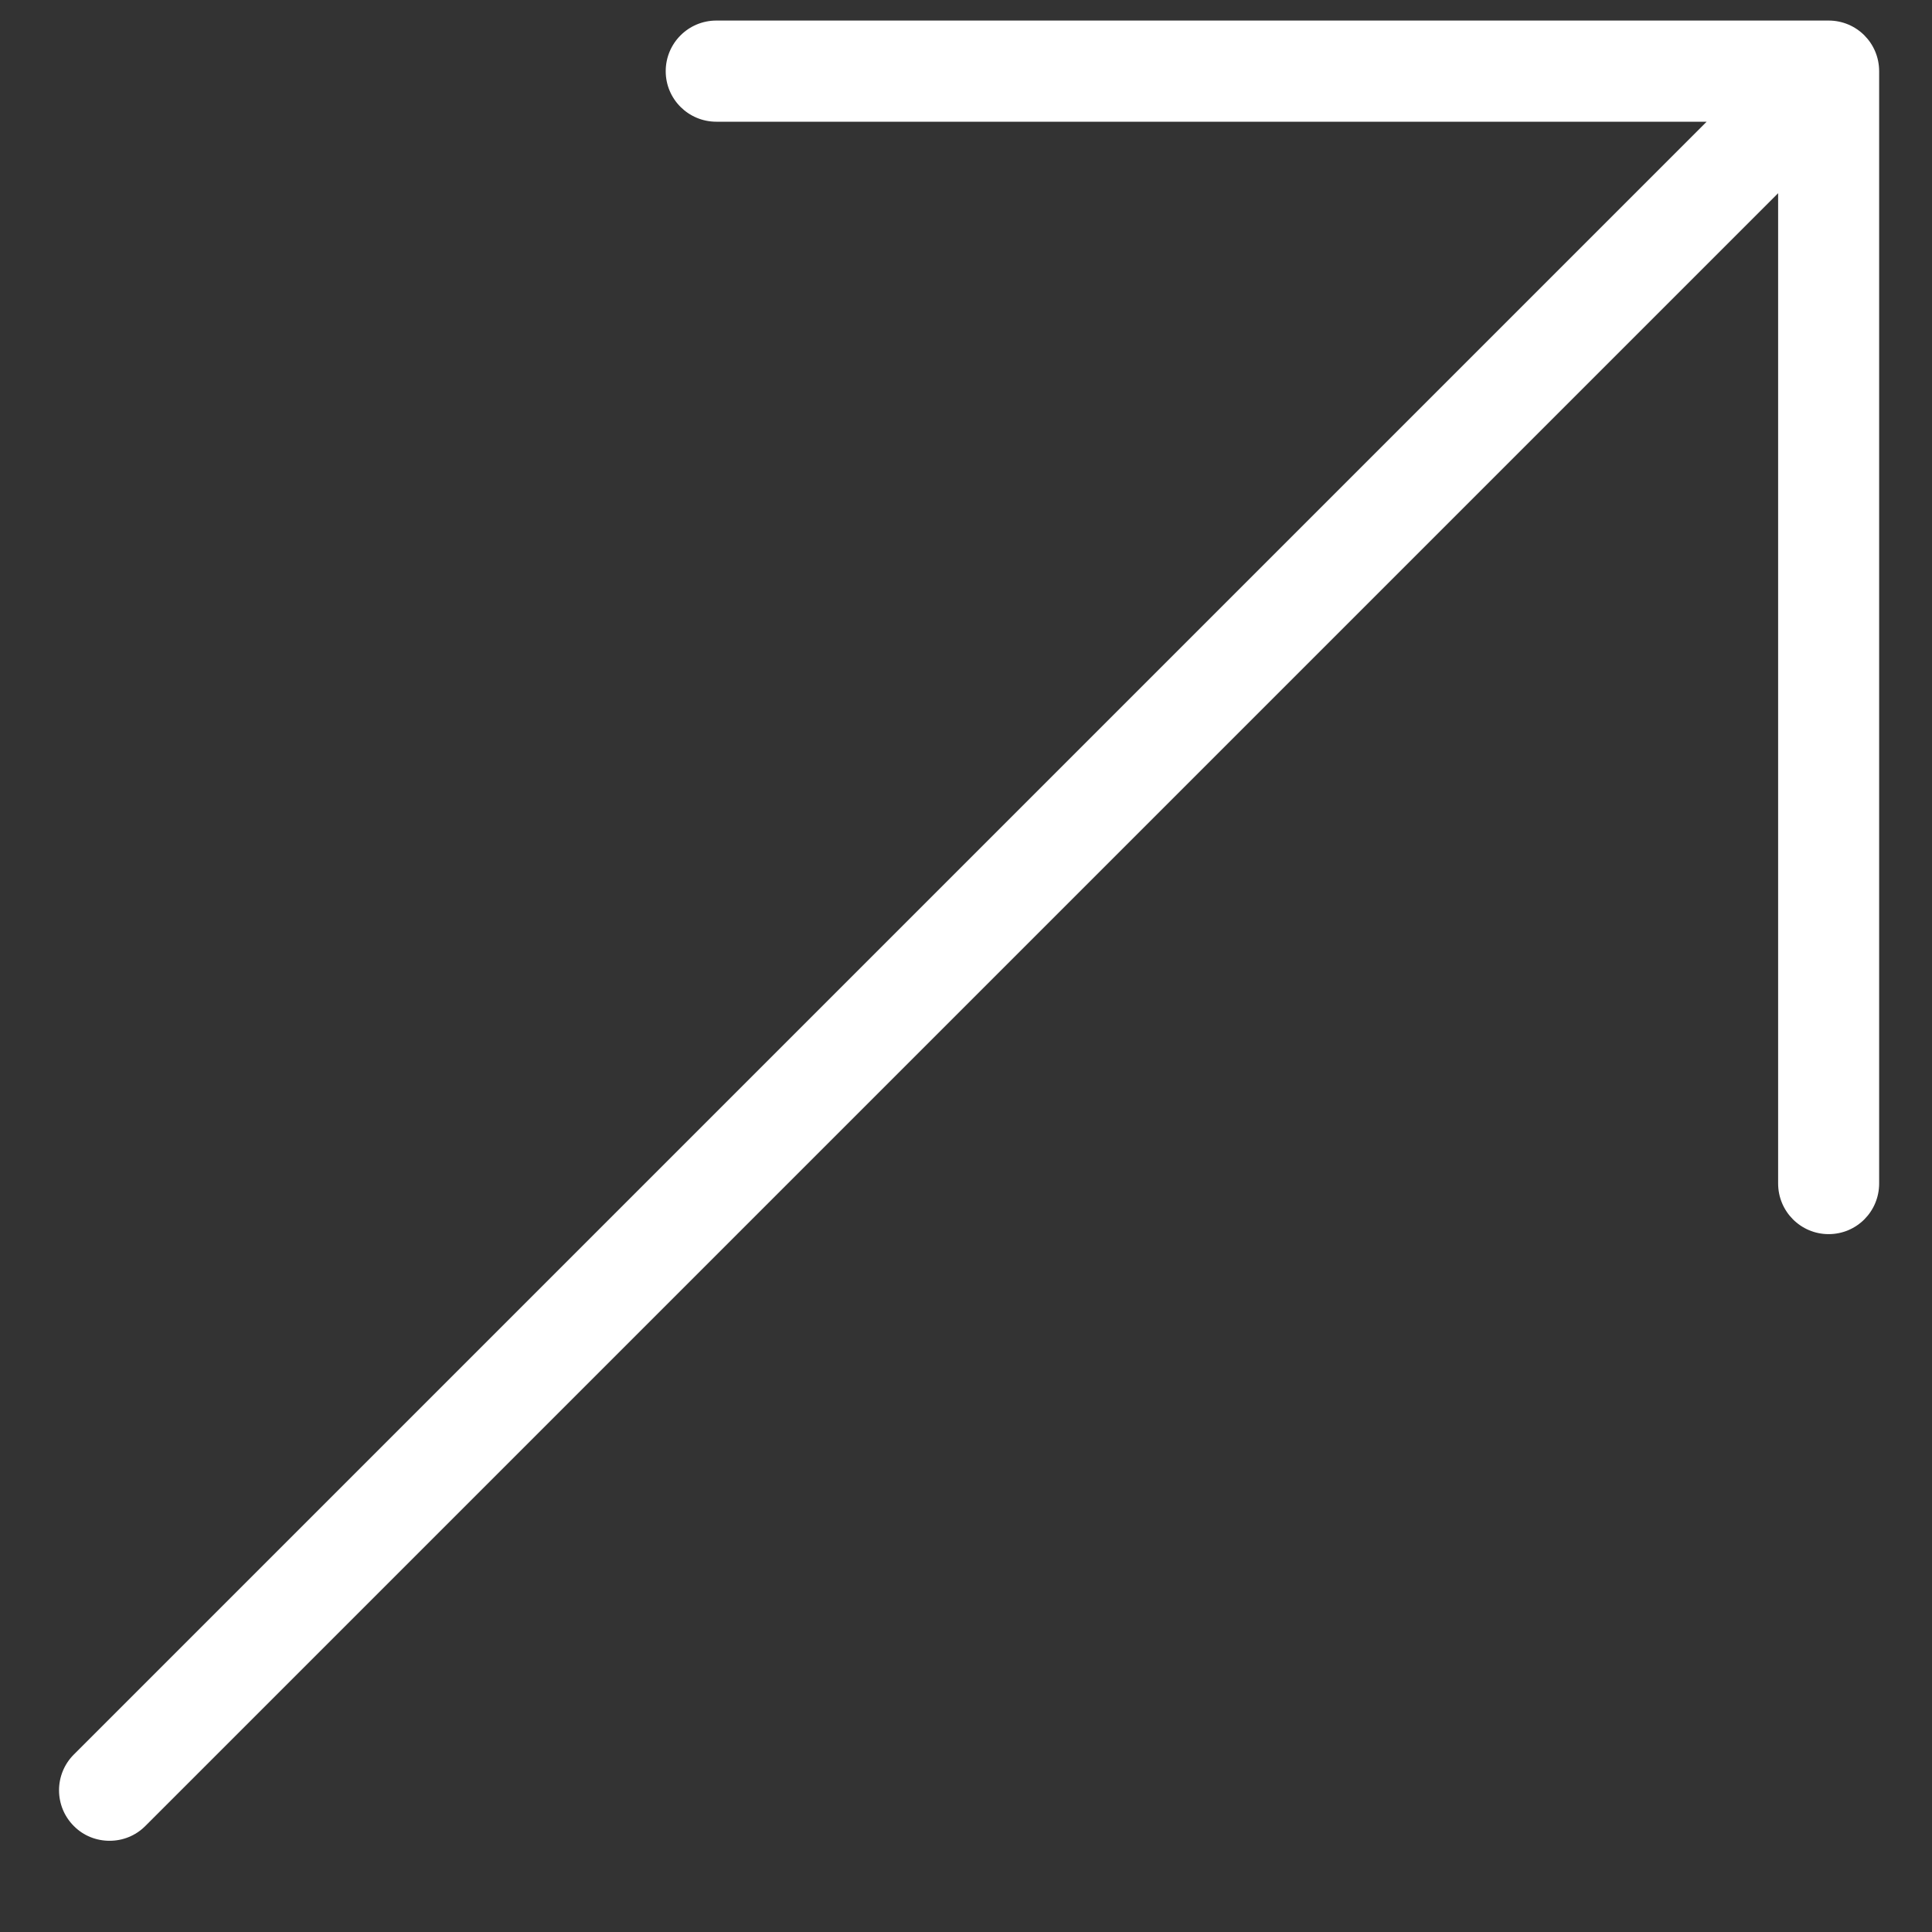 <svg width="14" height="14" viewBox="0 0 14 14" fill="none" xmlns="http://www.w3.org/2000/svg">
<rect x="0" y="0" width="14" height="14" fill="#333333" stroke="none"/>
<path d="M13.251 0.149H5.191C4.988 0.149 4.824 0.313 4.824 0.516C4.824 0.718 4.988 0.882 5.191 0.882H12.367L0.535 12.714C0.392 12.857 0.392 13.089 0.535 13.232C0.606 13.304 0.7 13.339 0.794 13.339C0.888 13.339 0.981 13.304 1.053 13.232L12.885 1.4V8.576C12.885 8.779 13.049 8.943 13.251 8.943C13.454 8.943 13.617 8.779 13.617 8.576V0.516C13.617 0.313 13.454 0.149 13.251 0.149Z" fill="white"/>
</svg>
